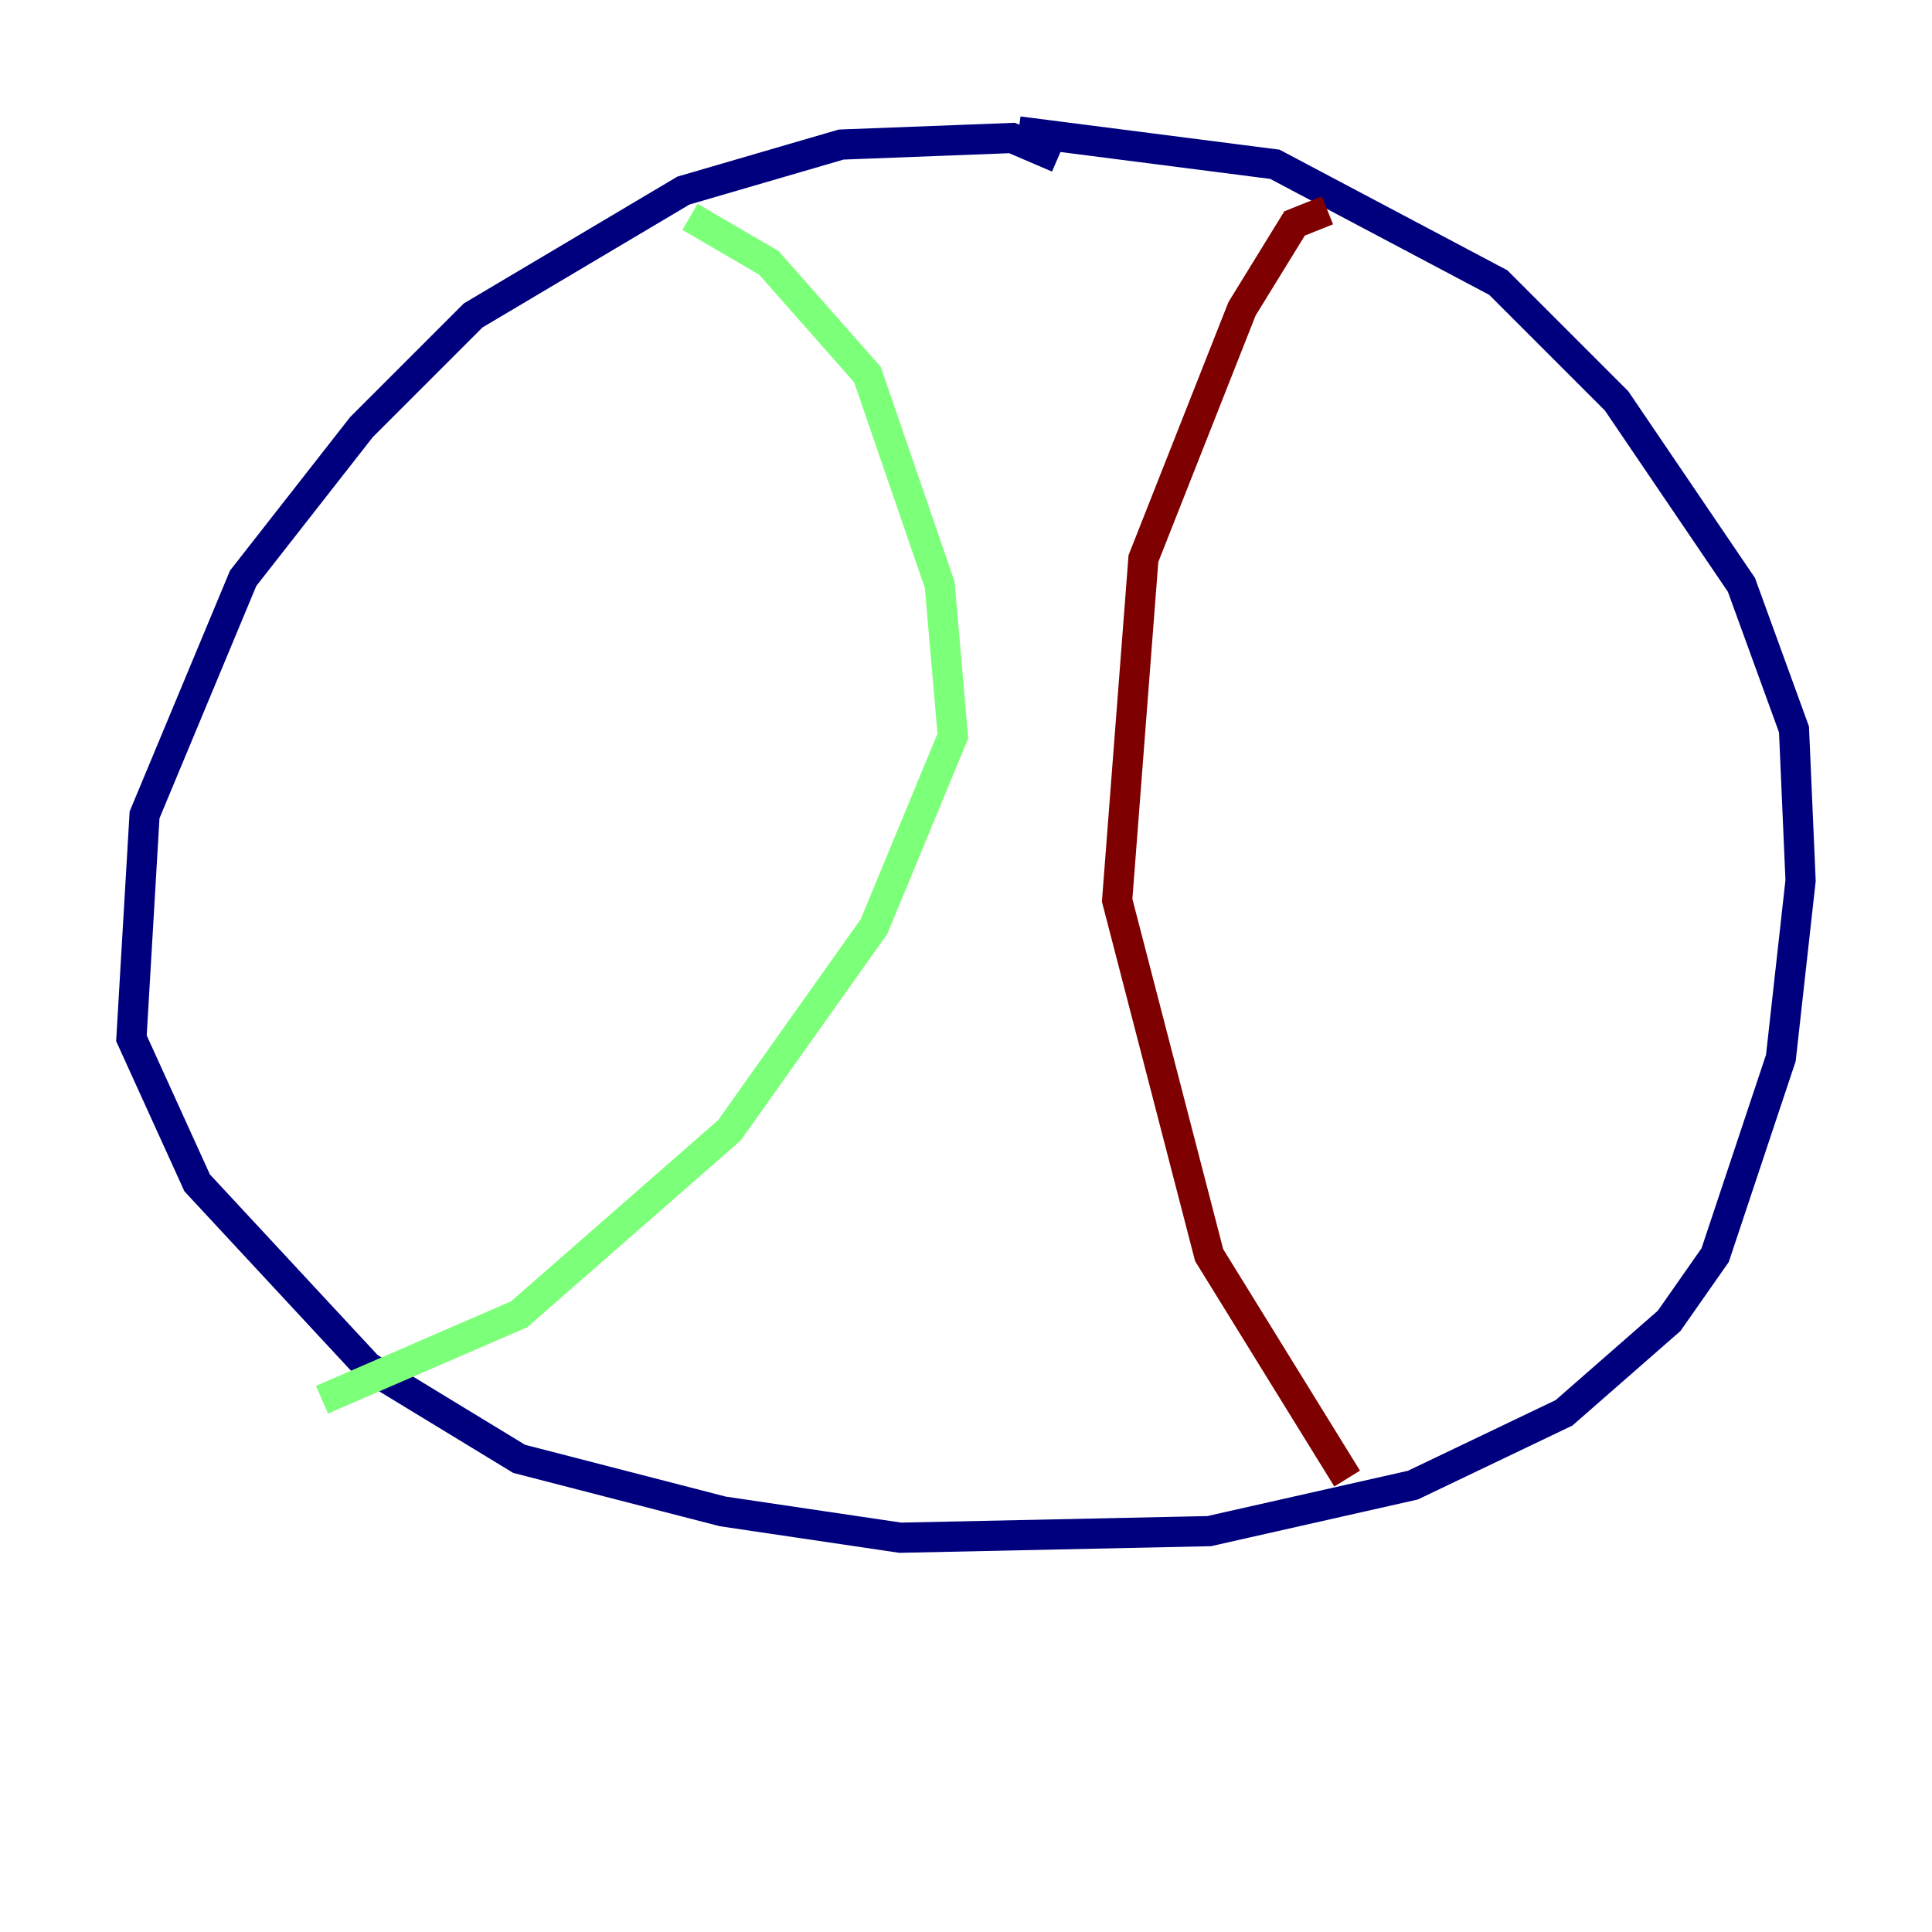 <?xml version="1.0" encoding="utf-8" ?>
<svg baseProfile="tiny" height="128" version="1.2" viewBox="0,0,128,128" width="128" xmlns="http://www.w3.org/2000/svg" xmlns:ev="http://www.w3.org/2001/xml-events" xmlns:xlink="http://www.w3.org/1999/xlink"><defs /><polyline fill="none" points="70.095,10.449 67.048,9.143 55.728,9.578 45.279,12.626 31.347,20.898 23.946,28.299 16.109,38.313 9.578,53.986 8.707,68.789 13.061,78.367 24.381,90.558 34.395,96.653 47.891,100.136 59.646,101.878 80.109,101.442 93.605,98.395 103.619,93.605 110.585,87.51 113.633,83.156 117.986,70.095 119.293,58.34 118.857,48.327 115.374,38.748 107.102,26.558 99.265,18.721 84.463,10.884 67.483,8.707" stroke="#00007f" stroke-width="2" /><polyline fill="none" points="45.714,14.367 50.939,17.415 57.469,24.816 62.258,38.748 63.129,48.762 57.905,61.388 48.327,74.884 34.395,87.075 21.333,92.735" stroke="#7cff79" stroke-width="2" /><polyline fill="none" points="87.946,13.932 85.769,14.803 82.286,20.463 75.755,37.007 74.014,59.646 80.109,83.156 89.252,97.959" stroke="#7f0000" stroke-width="2" /></svg>